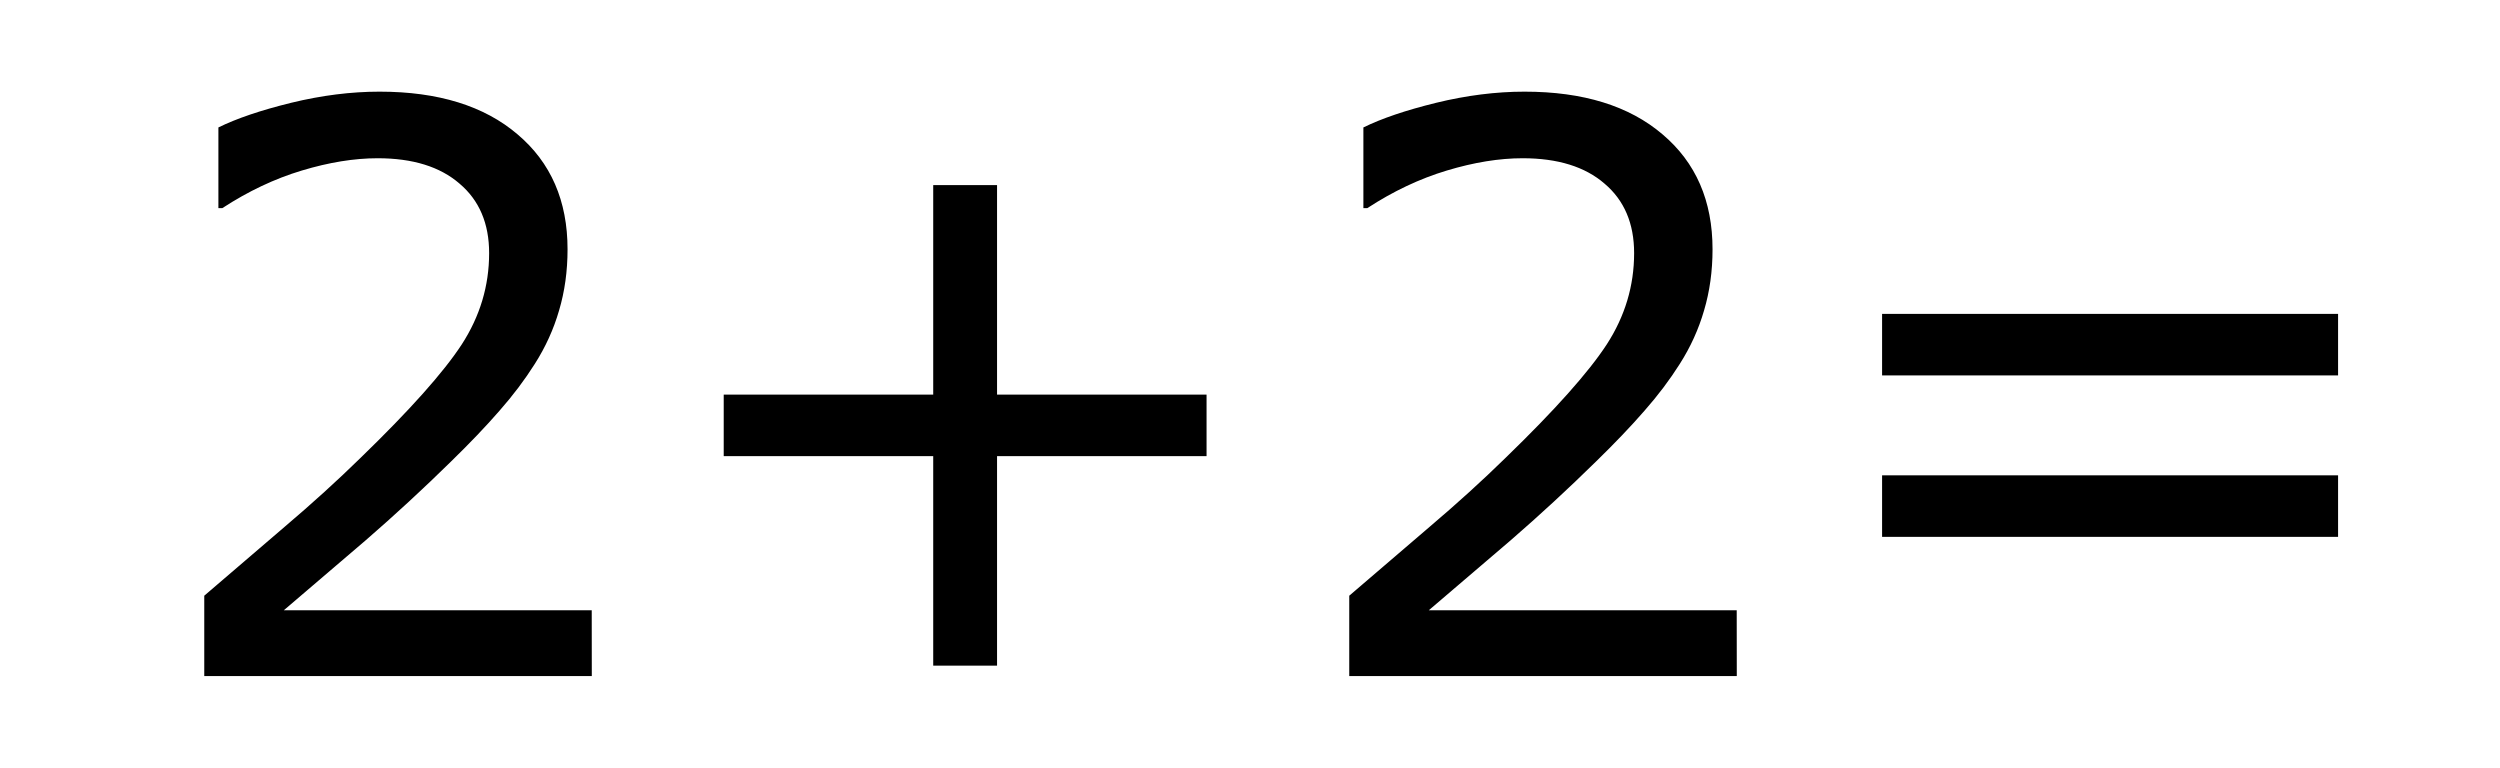 <svg width="127" height="39" version="1.1" viewBox="0 0 33.602 10.319" xmlns="http://www.w3.org/2000/svg">
 <g stroke-width=".265" aria-label="2+2=">
  <path d="m7.954 9.087h-5.209v-1.08q0.543-0.465 1.085-0.93 0.548-0.465 1.018-0.925 0.992-0.961 1.359-1.524 0.367-0.568 0.367-1.225 0-0.599-0.398-0.935-0.393-0.341-1.101-0.341-0.47 0-1.018 0.165-0.548 0.165-1.07 0.506h-0.052v-1.085q0.367-0.181 0.977-0.331 0.615-0.15 1.189-0.15 1.183 0 1.855 0.574 0.672 0.568 0.672 1.545 0 0.439-0.114 0.822-0.109 0.377-0.326 0.718-0.202 0.32-0.475 0.63-0.269 0.31-0.656 0.687-0.553 0.543-1.142 1.054-0.589 0.506-1.101 0.941h4.139z"/>
  <path d="m16.217 6.131h-2.816v2.816h-0.858v-2.816h-2.816v-0.827h2.816v-2.816h0.858v2.816h2.816z"/>
  <path d="m23.344 9.087h-5.209v-1.08q0.543-0.465 1.085-0.93 0.548-0.465 1.018-0.925 0.992-0.961 1.359-1.524 0.367-0.568 0.367-1.225 0-0.599-0.398-0.935-0.393-0.341-1.101-0.341-0.47 0-1.018 0.165-0.548 0.165-1.07 0.506h-0.052v-1.085q0.367-0.181 0.977-0.331 0.615-0.15 1.189-0.15 1.183 0 1.855 0.574 0.672 0.568 0.672 1.545 0 0.439-0.114 0.822-0.109 0.377-0.326 0.718-0.202 0.32-0.475 0.63-0.269 0.31-0.656 0.687-0.553 0.543-1.142 1.054-0.589 0.506-1.101 0.941h4.139z"/>
  <path d="m31.426 5.046h-6.129v-0.827h6.129zm0 2.17h-6.129v-0.827h6.129z"/>
 </g>
</svg>
